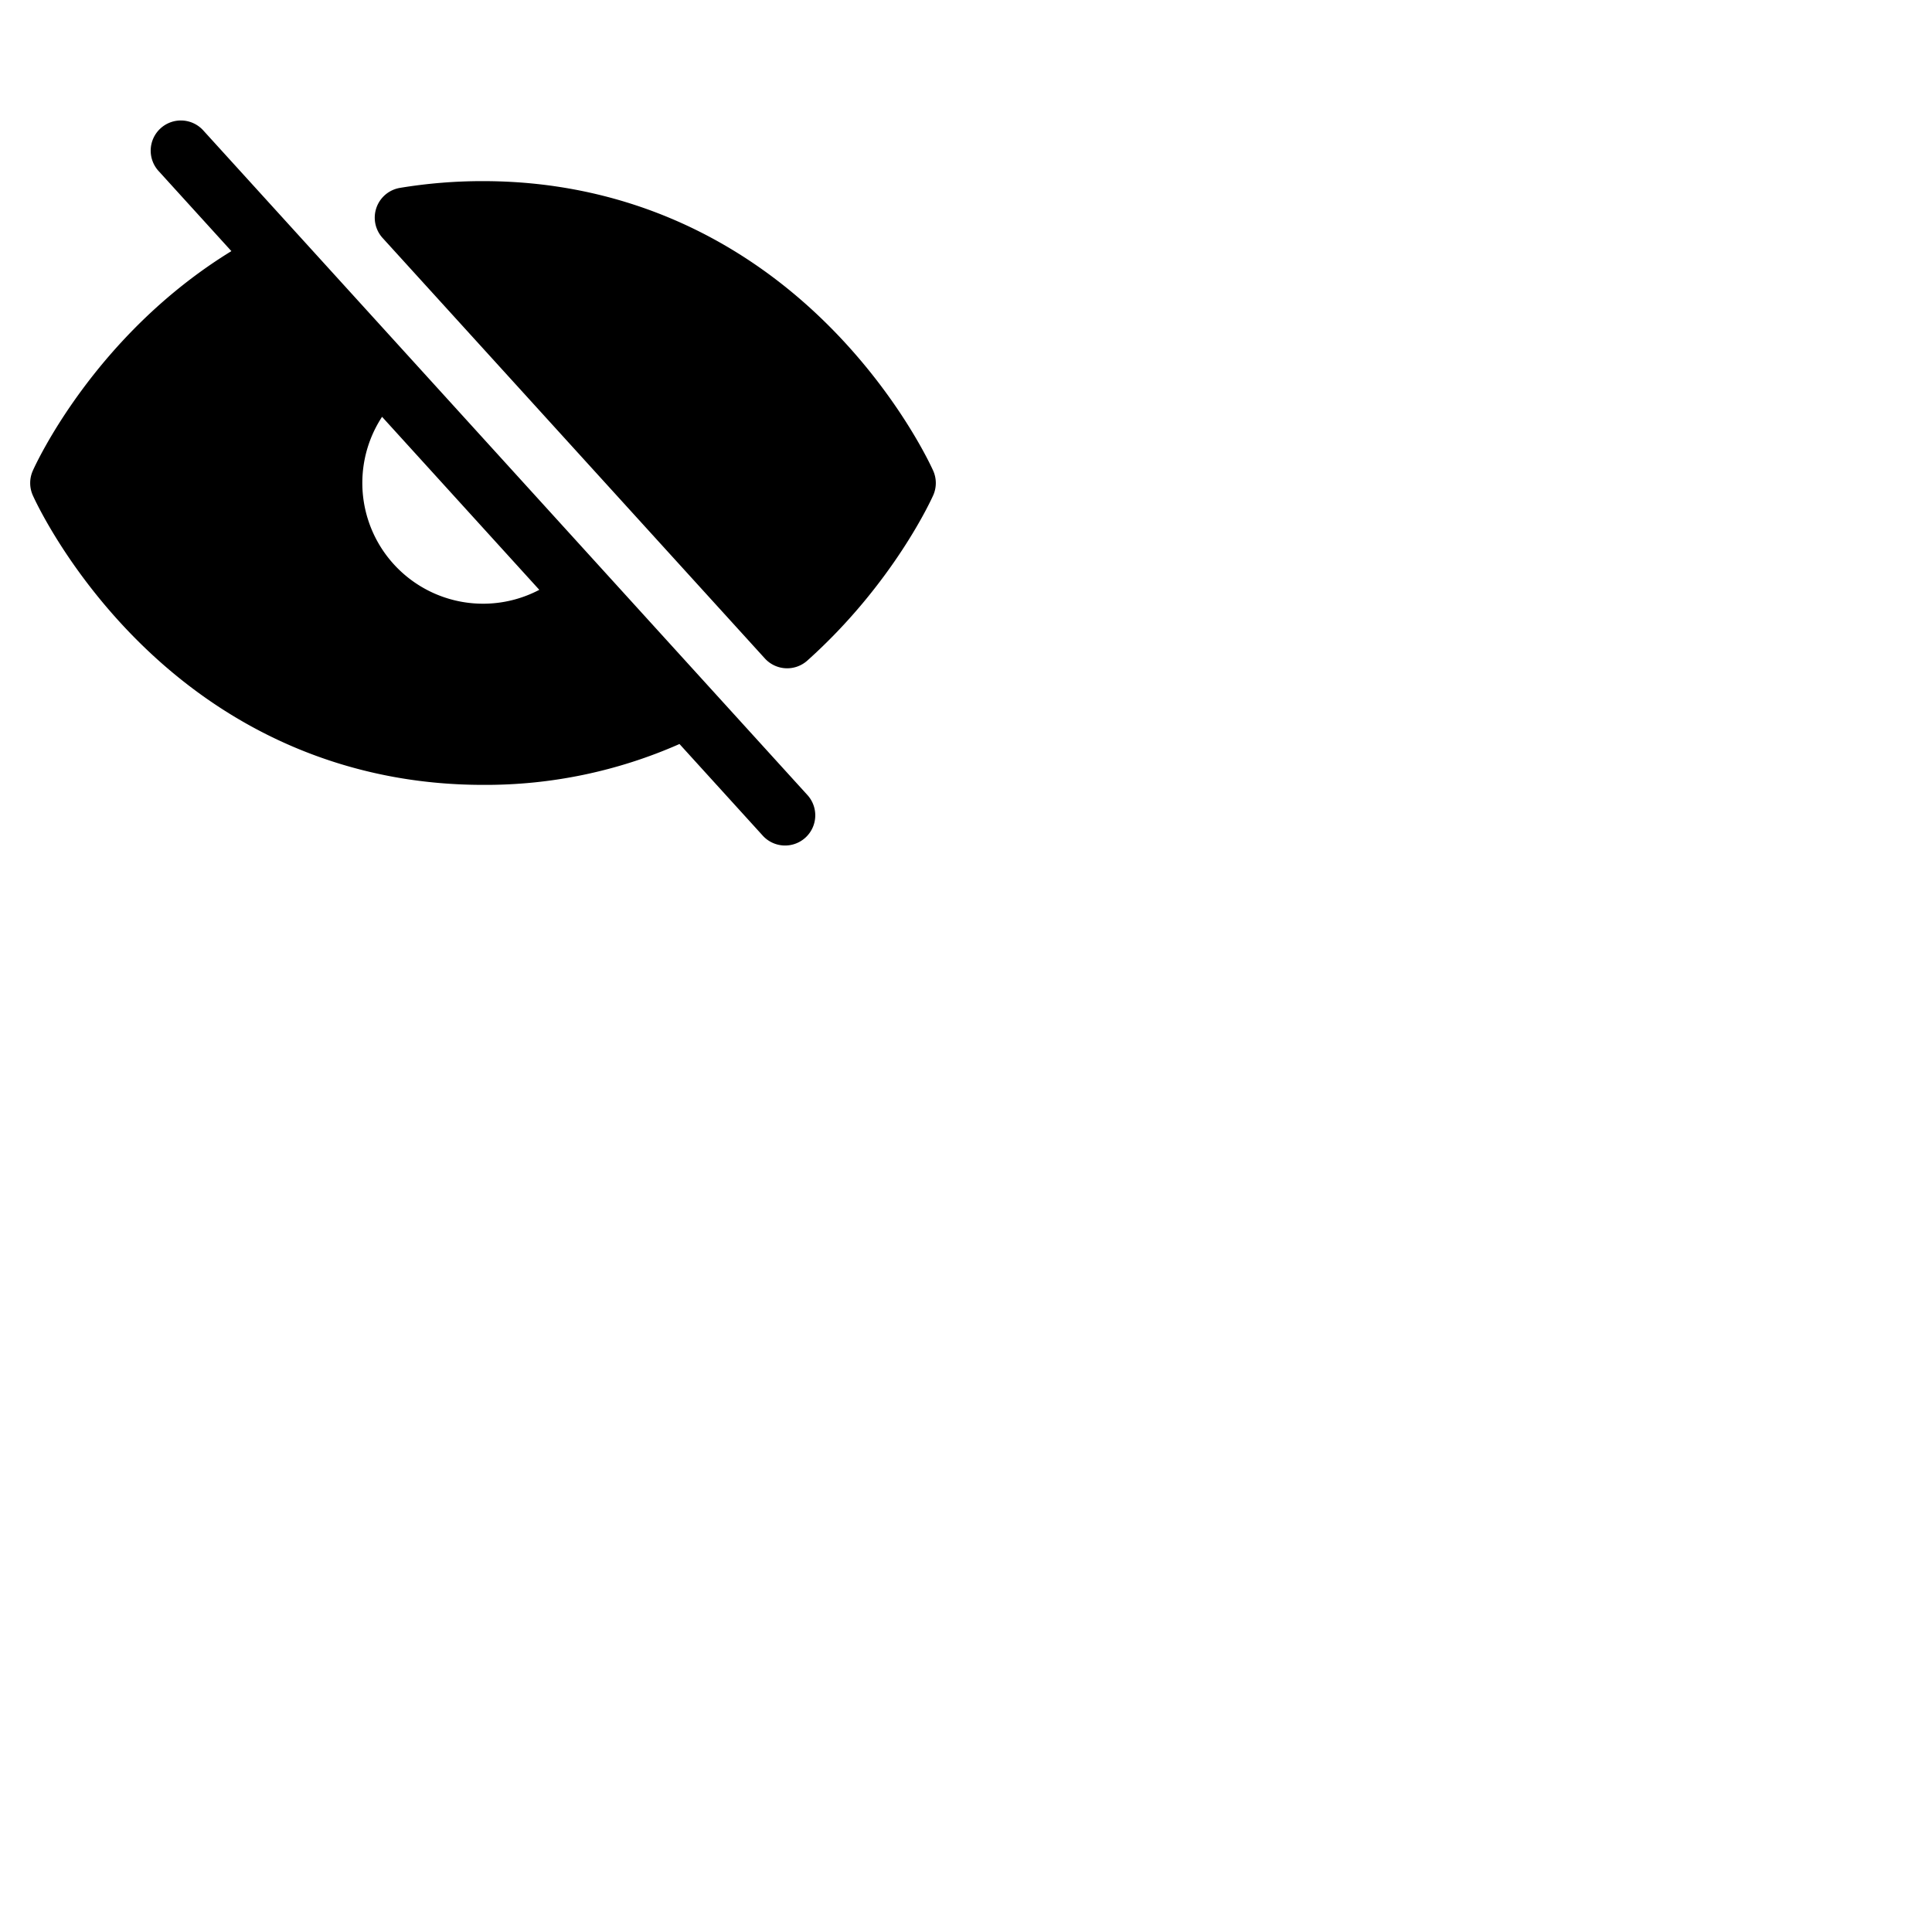 <svg xmlns="http://www.w3.org/2000/svg" version="1.1" viewBox="0 0 512 512" fill="currentColor"><path fill="currentColor" d="M53.92 34.62a8 8 0 1 0-11.84 10.76l19.24 21.17C25 88.84 9.38 123.2 8.69 124.76a8 8 0 0 0 0 6.5c.35.79 8.82 19.57 27.65 38.4C61.43 194.74 93.12 208 128 208a127.11 127.11 0 0 0 52.07-10.83l22 24.21a8 8 0 1 0 11.84-10.76Zm89 121.69a32 32 0 0 1-41.67-45.85Zm104.39-25.05c-.42.94-10.55 23.37-33.36 43.8a8 8 0 0 1-11.26-.57L101.4 63.07a8 8 0 0 1 4.6-13.28A134 134 0 0 1 128 48c34.88 0 66.57 13.26 91.66 38.35c18.83 18.83 27.3 37.62 27.65 38.41a8 8 0 0 1 0 6.5"/></svg>